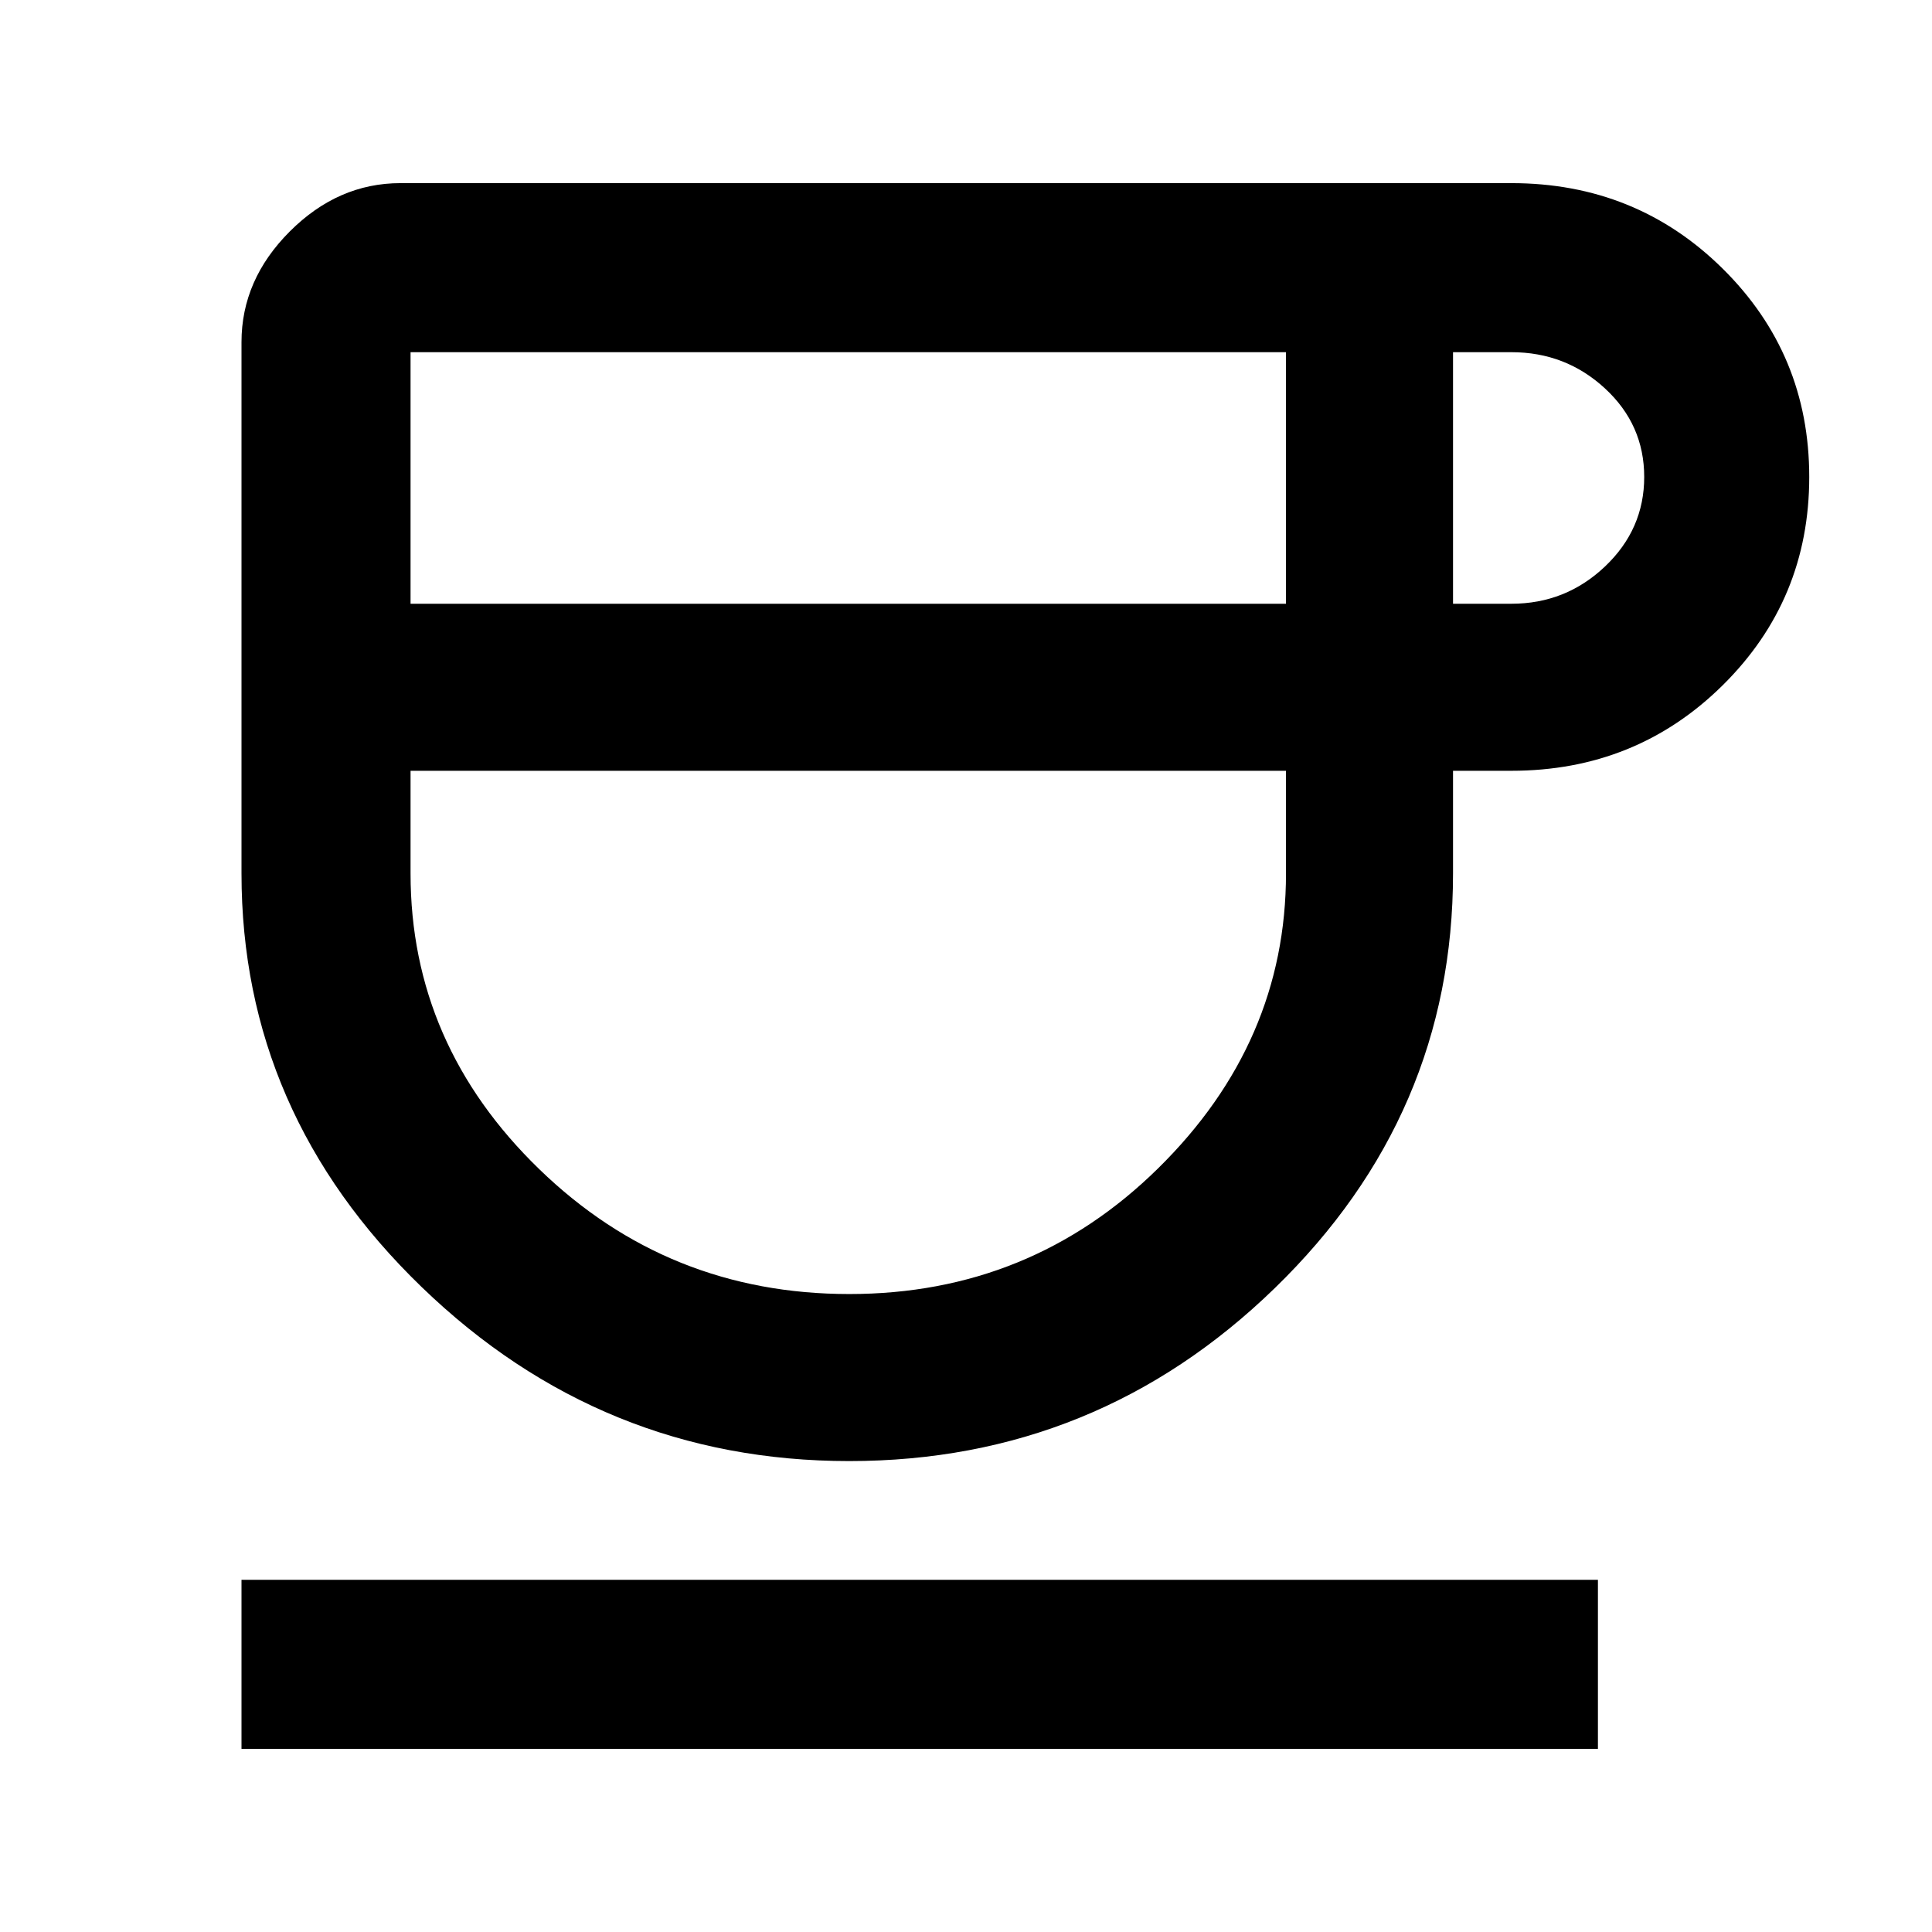 <svg xmlns="http://www.w3.org/2000/svg" height="48" width="48"><path d="M21.1 36.3q-6.15 0-10.625-4.325T6 21.7V8.5q0-1.55 1.2-2.75t2.75-1.2h27.6q3.1 0 5.25 2.125t2.15 5.175q0 3.05-2.15 5.175t-5.25 2.125H36.1v2.55q0 6-4.425 10.3-4.425 4.3-10.575 4.3ZM10.2 15h21.75V8.75H10.2Zm10.9 17.15q4.5 0 7.675-3.125T31.95 21.7v-2.55H10.2v2.55q0 4.25 3.2 7.35 3.2 3.1 7.7 3.1ZM36.1 15h1.45q1.35 0 2.325-.925.975-.925.975-2.225t-.975-2.2q-.975-.9-2.325-.9H36.1ZM6 43.45v-4.2h33.7v4.2Zm15.1-24.3Z"/></svg>
